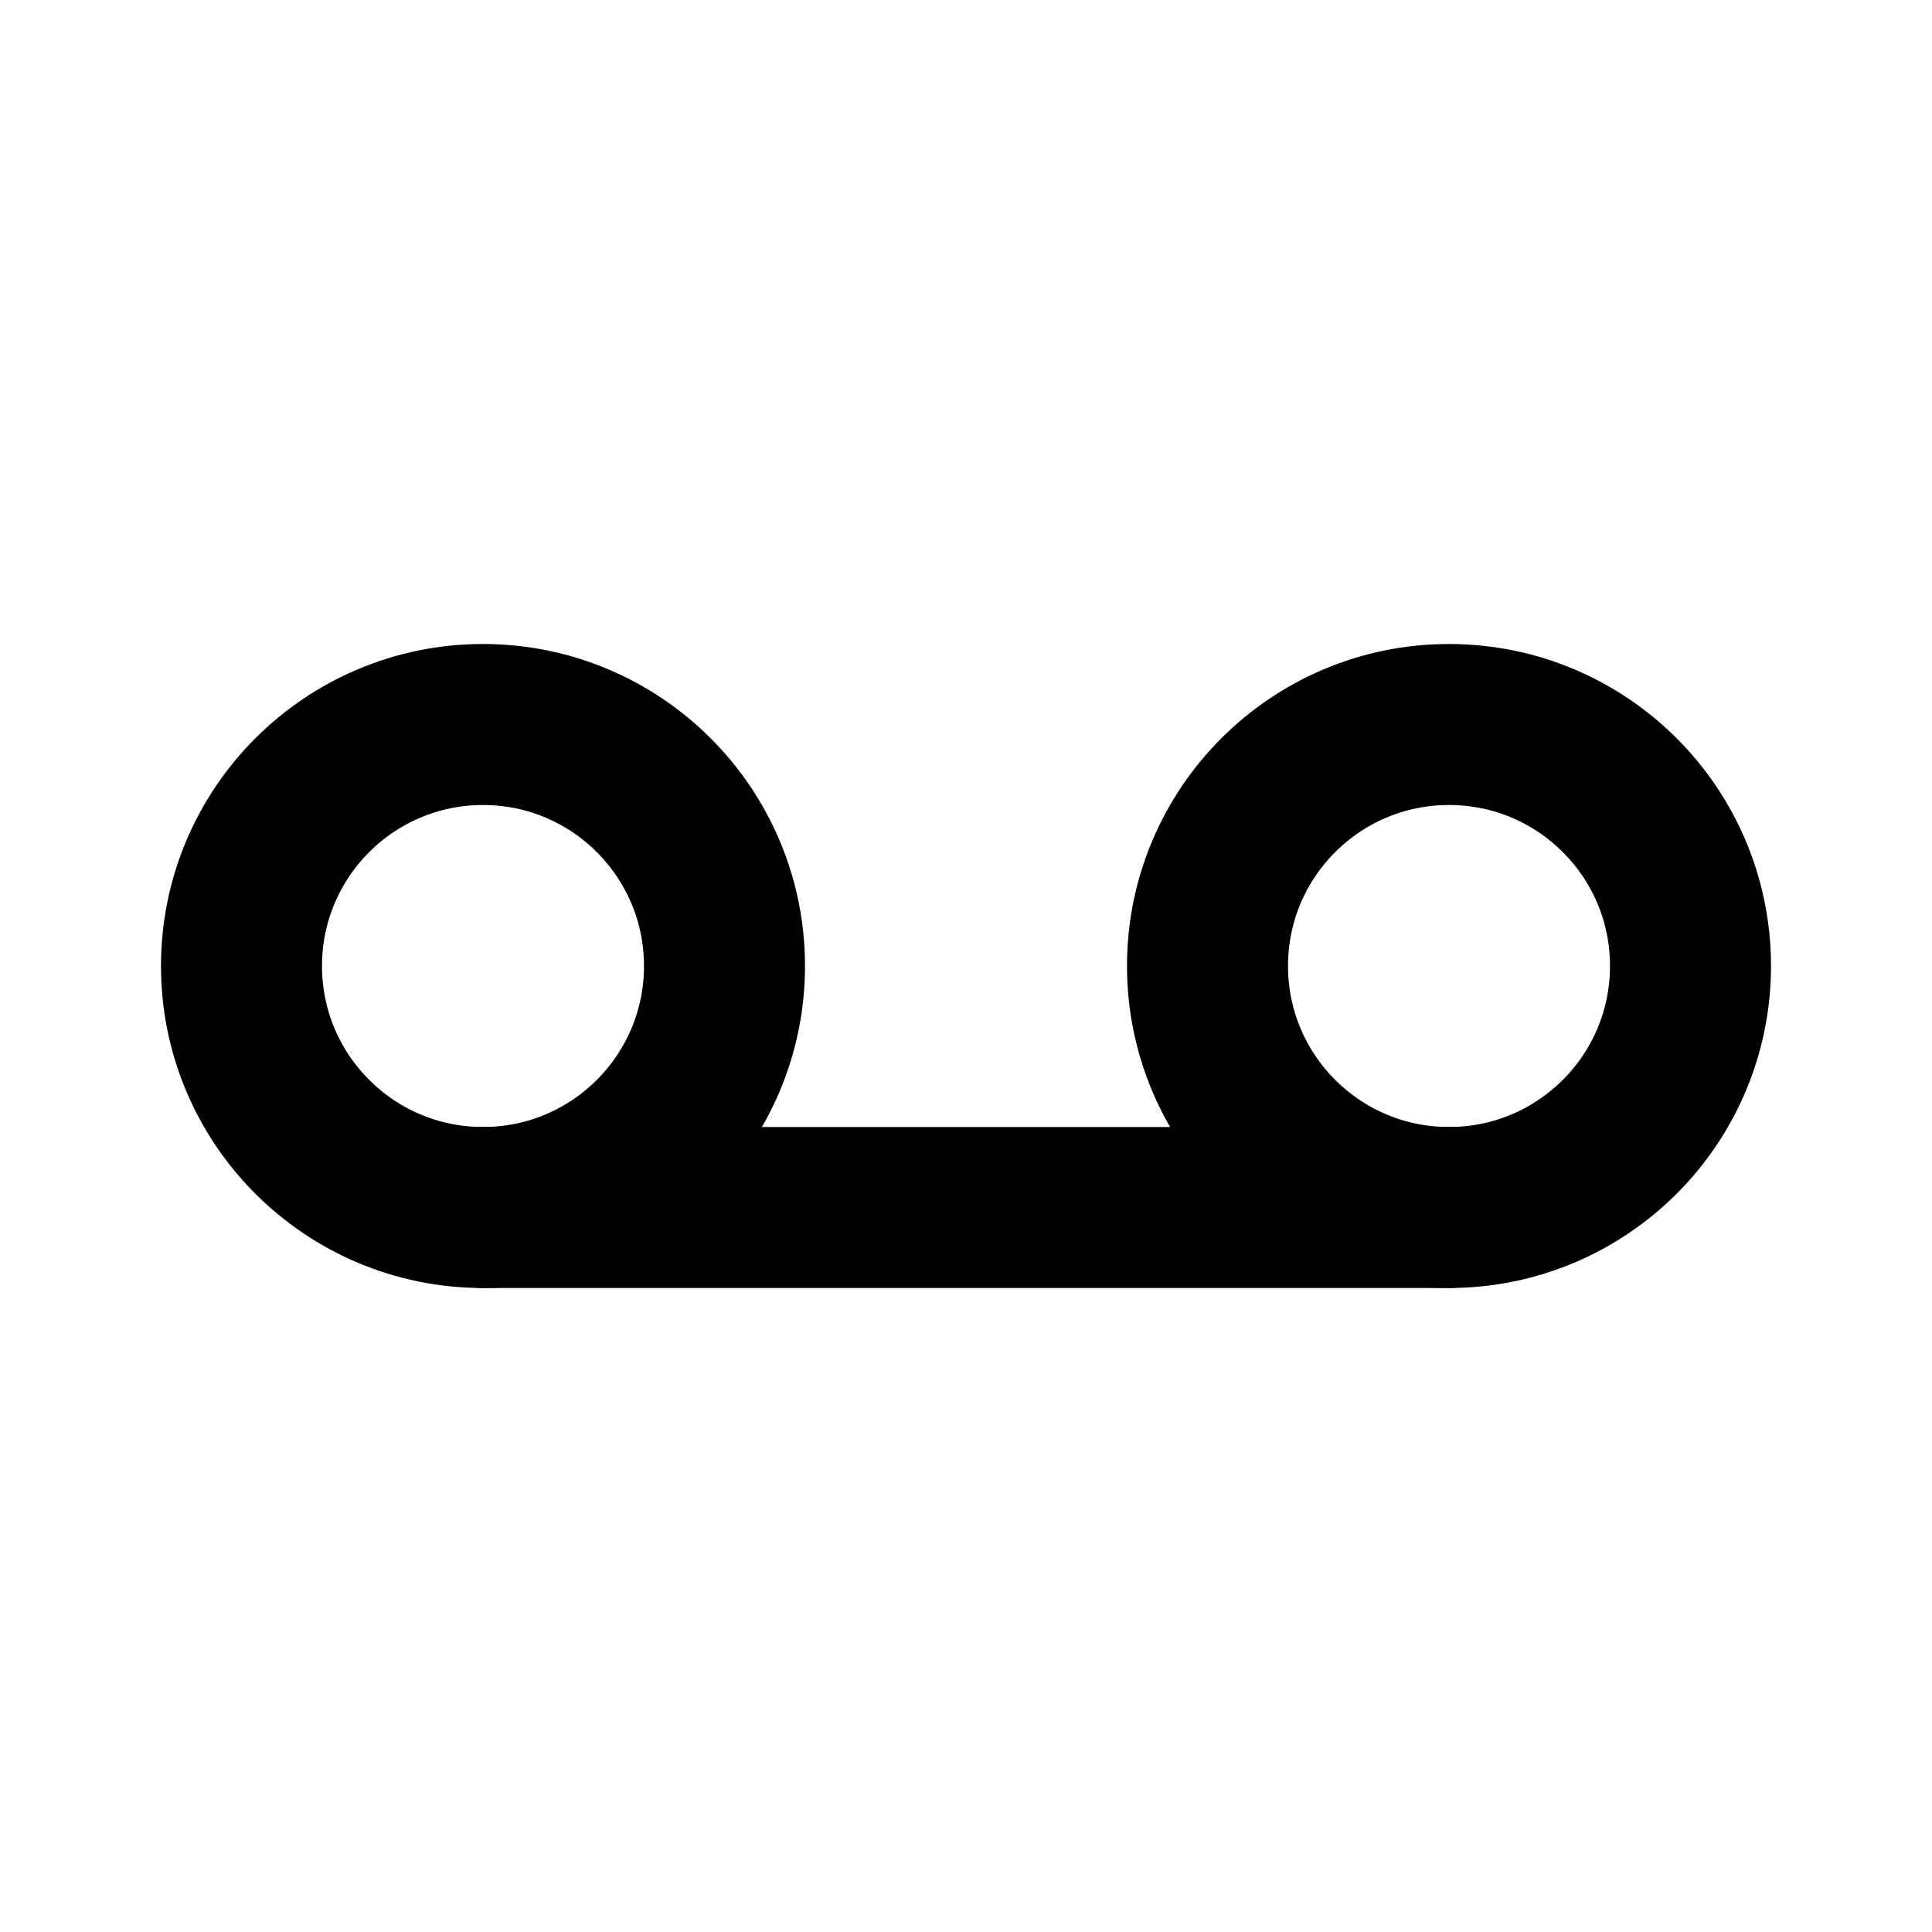 <svg xmlns="http://www.w3.org/2000/svg" width="24" height="24" viewBox="0 0 24 24" fill="none" stroke="currentColor" stroke-width="2" stroke-linecap="round" stroke-linejoin="round" class="hicon hicon-voicemail"><circle cx="18" cy="12" r="3" stroke="currentColor" stroke-width="2" stroke-linecap="round" stroke-linejoin="round"></circle><circle cx="6" cy="12" r="3" stroke="currentColor" stroke-width="2" stroke-linecap="round" stroke-linejoin="round"></circle><path d="M18 15L6 15" stroke="currentColor" stroke-width="2" stroke-linecap="round" stroke-linejoin="round"></path></svg>